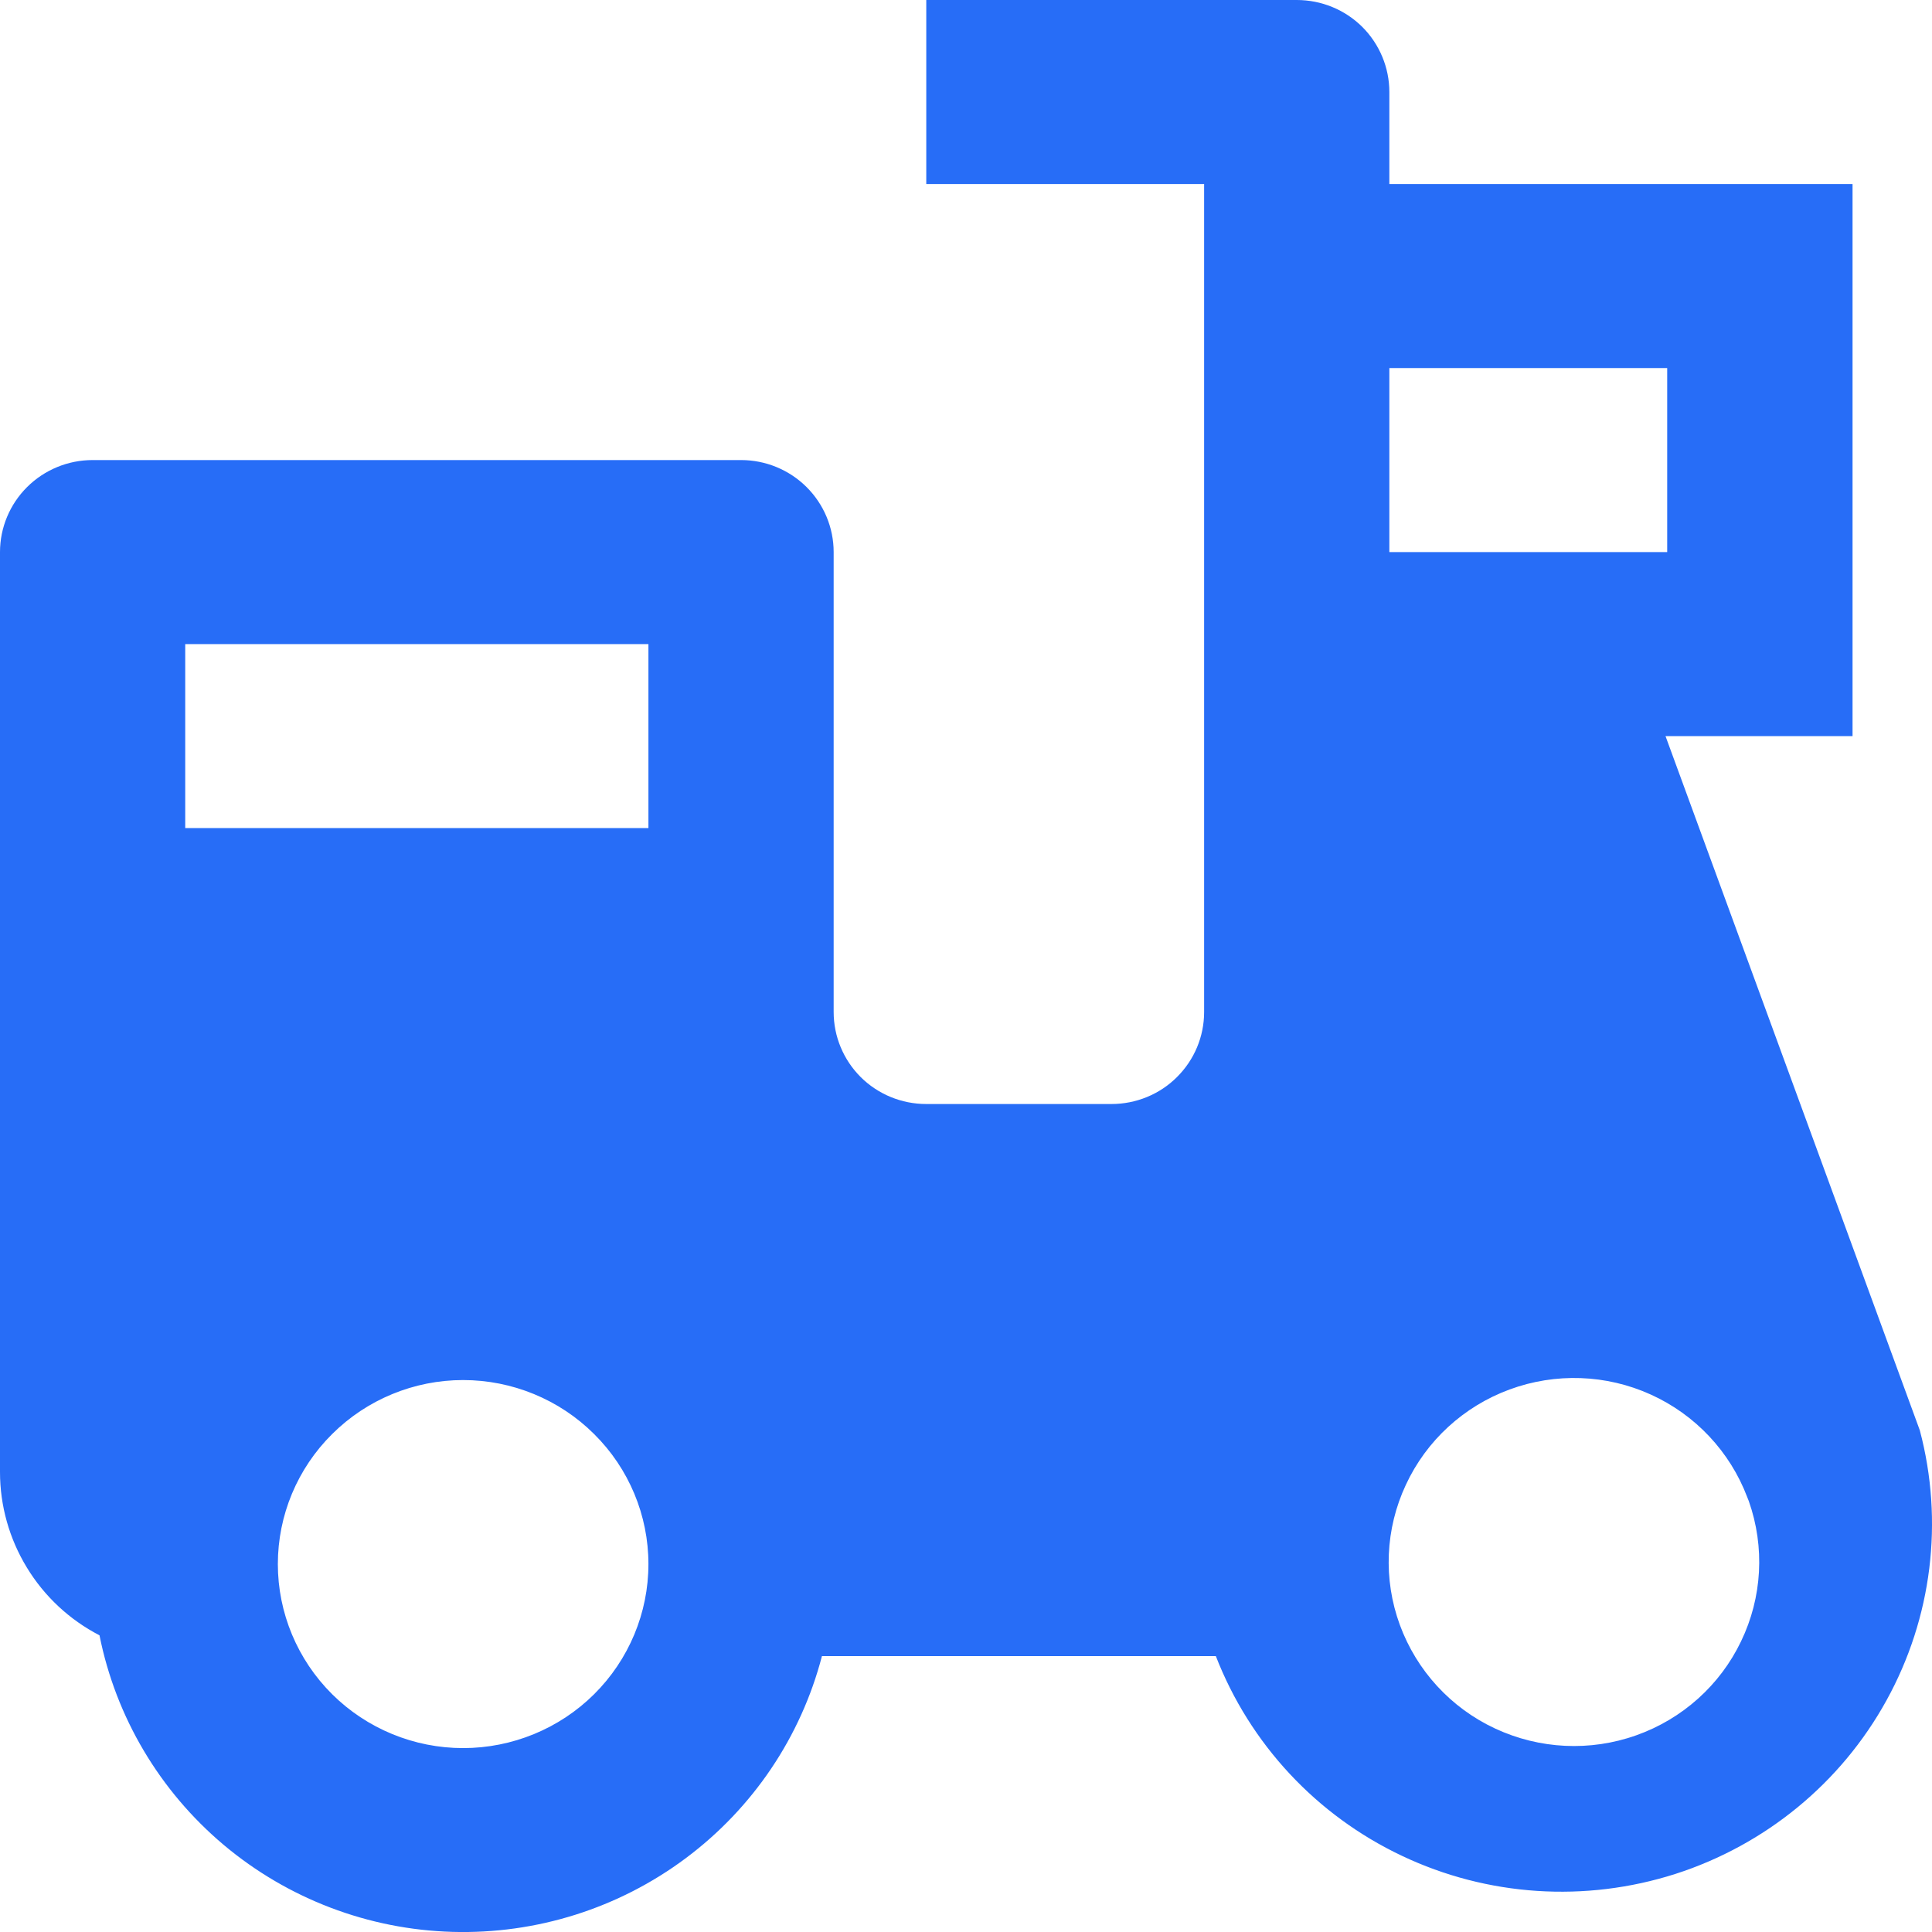 <svg width="16" height="16" viewBox="0 0 16 16" fill="none" xmlns="http://www.w3.org/2000/svg">
<path d="M13.793 6.096L15.899 11.845C16.099 12.598 16 13.399 15.623 14.082C15.247 14.765 14.621 15.279 13.875 15.519C13.128 15.758 12.318 15.705 11.61 15.369C10.902 15.034 10.351 14.442 10.069 13.715H6.807C6.633 14.384 6.235 14.974 5.679 15.389C5.123 15.804 4.442 16.019 3.746 15.999C3.051 15.979 2.384 15.725 1.853 15.279C1.322 14.832 0.959 14.22 0.824 13.543C0.575 13.414 0.367 13.22 0.222 12.981C0.077 12.743 -0 12.47 3.15891e-07 12.191V4.572C3.15891e-07 4.37 0.081 4.176 0.225 4.033C0.369 3.89 0.564 3.81 0.767 3.81H6.137C6.34 3.81 6.535 3.89 6.679 4.033C6.823 4.176 6.904 4.37 6.904 4.572V8.381C6.904 8.584 6.985 8.777 7.128 8.92C7.272 9.063 7.467 9.143 7.671 9.143H9.205C9.408 9.143 9.604 9.063 9.747 8.92C9.891 8.777 9.972 8.584 9.972 8.381V1.524H7.671V0H10.739C10.943 0 11.138 0.08 11.282 0.223C11.425 0.366 11.506 0.56 11.506 0.762V1.524H15.342V6.096H13.793ZM14.47 12.399C14.327 12.022 14.04 11.716 13.671 11.549C13.303 11.382 12.882 11.367 12.502 11.507C12.122 11.647 11.813 11.93 11.643 12.296C11.472 12.661 11.454 13.078 11.593 13.457C11.732 13.835 12.015 14.144 12.382 14.315C12.749 14.486 13.169 14.507 13.551 14.371C13.932 14.236 14.245 13.956 14.419 13.592C14.594 13.229 14.617 12.812 14.483 12.432L14.47 12.399ZM1.534 6.858H5.37V5.334H1.534V6.858ZM11.506 4.572H13.807V3.048H11.506V4.572ZM3.835 14.477C4.242 14.477 4.633 14.316 4.92 14.031C5.208 13.745 5.37 13.357 5.37 12.953C5.37 12.549 5.208 12.161 4.92 11.876C4.633 11.59 4.242 11.429 3.835 11.429C3.429 11.429 3.038 11.59 2.751 11.876C2.463 12.161 2.301 12.549 2.301 12.953C2.301 13.357 2.463 13.745 2.751 14.031C3.038 14.316 3.429 14.477 3.835 14.477Z" fill="#276DF7"/>
</svg>
